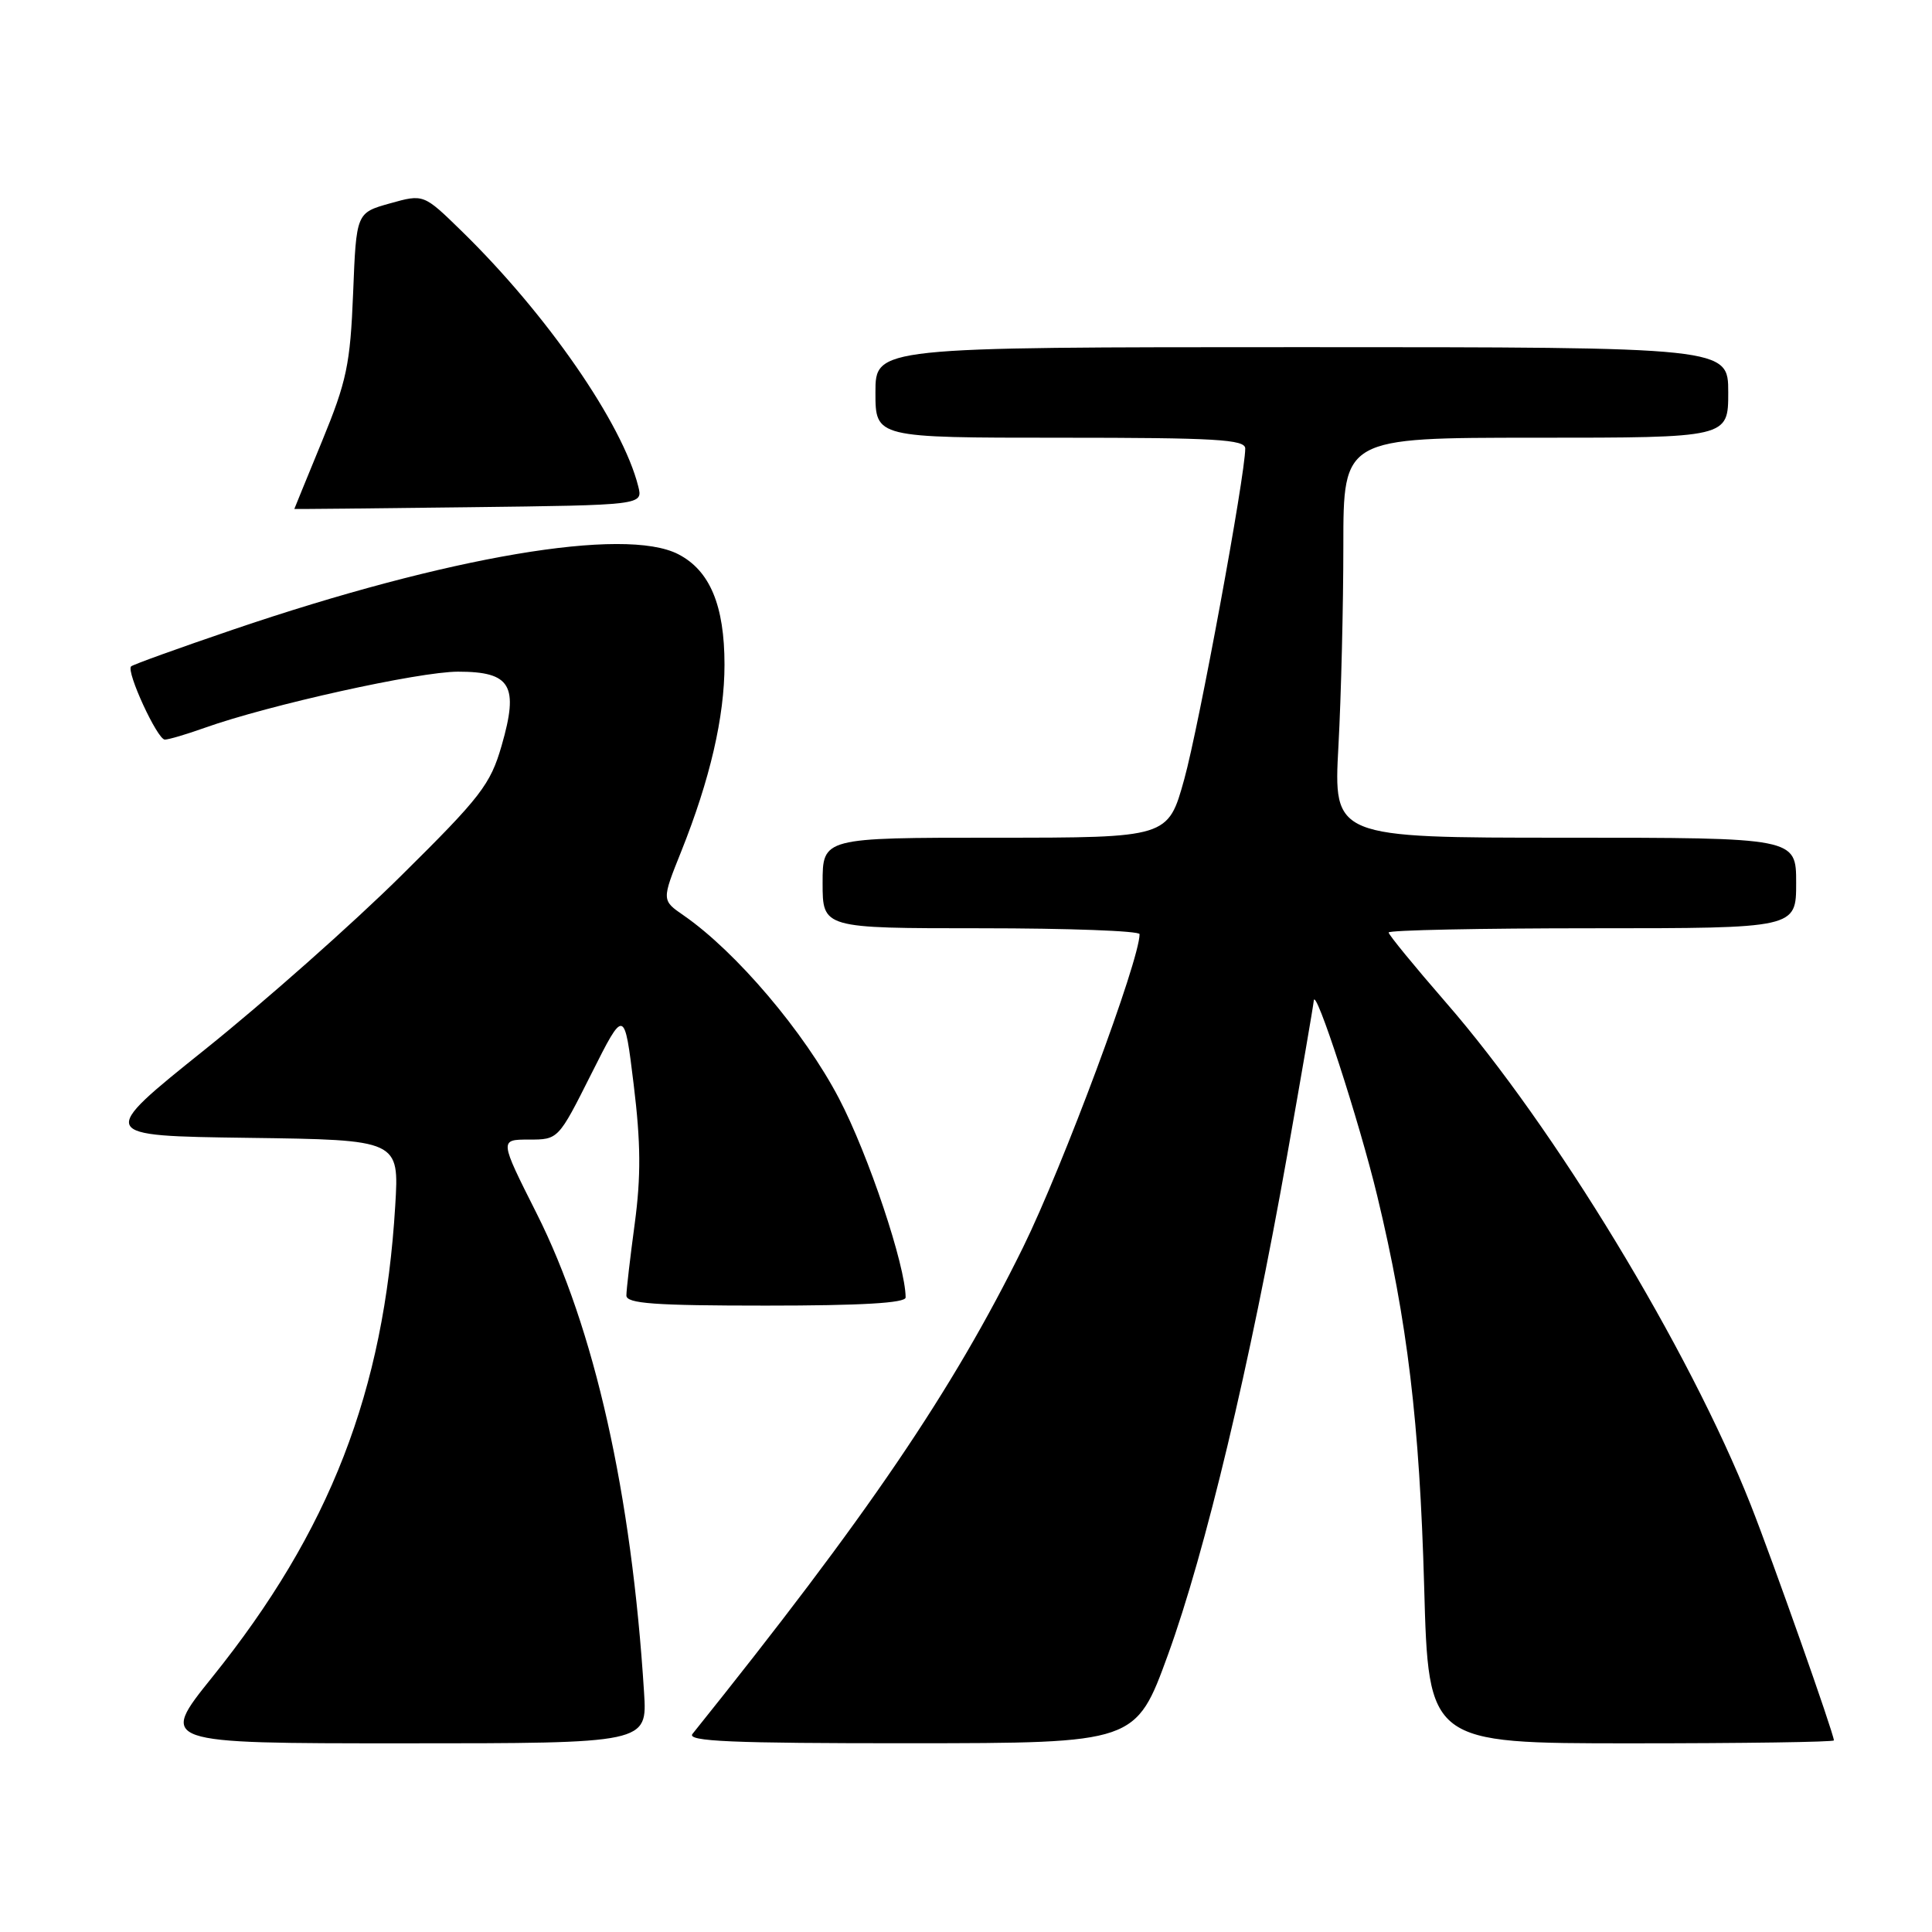 <?xml version="1.0" encoding="UTF-8" standalone="no"?>
<!DOCTYPE svg PUBLIC "-//W3C//DTD SVG 1.1//EN" "http://www.w3.org/Graphics/SVG/1.1/DTD/svg11.dtd" >
<svg xmlns="http://www.w3.org/2000/svg" xmlns:xlink="http://www.w3.org/1999/xlink" version="1.1" viewBox="0 0 256 256">
 <g >
 <path fill="currentColor"
d=" M 85.34 224.25 C 83.68 197.86 78.78 176.02 71.09 160.75 C 66.18 151.00 66.18 151.00 70.08 151.00 C 73.98 151.00 73.98 151.00 78.35 142.30 C 82.73 133.59 82.73 133.59 83.97 143.74 C 84.91 151.43 84.94 155.88 84.11 162.10 C 83.50 166.62 83.00 170.92 83.00 171.66 C 83.00 172.73 86.70 173.00 101.50 173.00 C 114.12 173.00 120.00 172.66 120.00 171.92 C 120.00 167.74 115.07 153.00 111.17 145.55 C 106.58 136.76 97.54 126.11 90.59 121.30 C 87.67 119.29 87.67 119.29 90.27 112.81 C 94.08 103.28 96.00 95.00 96.00 88.07 C 96.00 80.23 94.07 75.60 89.88 73.44 C 82.78 69.77 59.42 73.72 30.87 83.43 C 23.67 85.88 17.60 88.07 17.37 88.30 C 16.69 88.98 20.85 98.00 21.84 98.00 C 22.34 98.00 24.72 97.30 27.12 96.44 C 35.62 93.41 55.52 89.00 60.69 89.00 C 67.70 89.00 68.77 90.82 66.47 98.79 C 64.98 103.96 63.72 105.59 53.16 116.03 C 46.75 122.38 35.06 132.73 27.20 139.03 C 12.89 150.50 12.89 150.50 32.90 150.77 C 52.90 151.04 52.90 151.04 52.37 159.77 C 50.89 184.38 43.72 202.85 28.11 222.25 C 21.07 231.00 21.07 231.00 53.42 231.00 C 85.77 231.00 85.77 231.00 85.34 224.25 Z  M 154.77 219.24 C 159.71 205.64 165.62 180.90 170.54 153.18 C 172.44 142.48 174.03 133.22 174.08 132.61 C 174.22 130.47 180.12 148.59 182.50 158.50 C 186.50 175.12 188.10 188.46 188.71 210.25 C 189.28 231.00 189.28 231.00 216.14 231.00 C 230.91 231.00 243.00 230.83 243.00 230.61 C 243.00 229.74 234.87 206.72 231.97 199.38 C 223.83 178.77 205.97 149.34 191.57 132.81 C 187.41 128.02 184.00 123.86 184.00 123.56 C 184.00 123.25 196.15 123.00 211.00 123.00 C 238.00 123.00 238.00 123.00 238.00 117.00 C 238.00 111.00 238.00 111.00 207.35 111.00 C 176.69 111.00 176.69 111.00 177.35 98.84 C 177.71 92.16 178.00 80.23 178.00 72.34 C 178.00 58.00 178.00 58.00 203.50 58.00 C 229.00 58.00 229.00 58.00 229.00 52.00 C 229.00 46.00 229.00 46.00 172.50 46.00 C 116.00 46.00 116.00 46.00 116.00 52.00 C 116.00 58.00 116.00 58.00 140.50 58.00 C 161.11 58.00 165.00 58.23 165.00 59.43 C 165.00 62.97 158.86 96.27 156.92 103.25 C 154.77 111.00 154.77 111.00 131.89 111.00 C 109.00 111.00 109.00 111.00 109.00 117.00 C 109.00 123.00 109.00 123.00 130.00 123.00 C 141.55 123.00 151.00 123.35 151.00 123.78 C 151.00 127.25 140.85 154.52 135.56 165.28 C 126.19 184.31 114.98 200.80 91.76 229.75 C 90.96 230.74 96.86 231.00 120.63 230.99 C 150.50 230.97 150.50 230.97 154.77 219.24 Z  M 84.57 64.44 C 82.48 56.11 72.45 41.62 61.15 30.60 C 56.13 25.70 56.13 25.70 51.67 26.95 C 47.21 28.20 47.21 28.20 46.79 38.85 C 46.41 48.29 45.94 50.51 42.68 58.44 C 40.66 63.36 39.00 67.41 39.00 67.44 C 39.00 67.47 49.39 67.37 62.10 67.21 C 85.20 66.93 85.20 66.93 84.57 64.44 Z "/>
</g>
</svg>